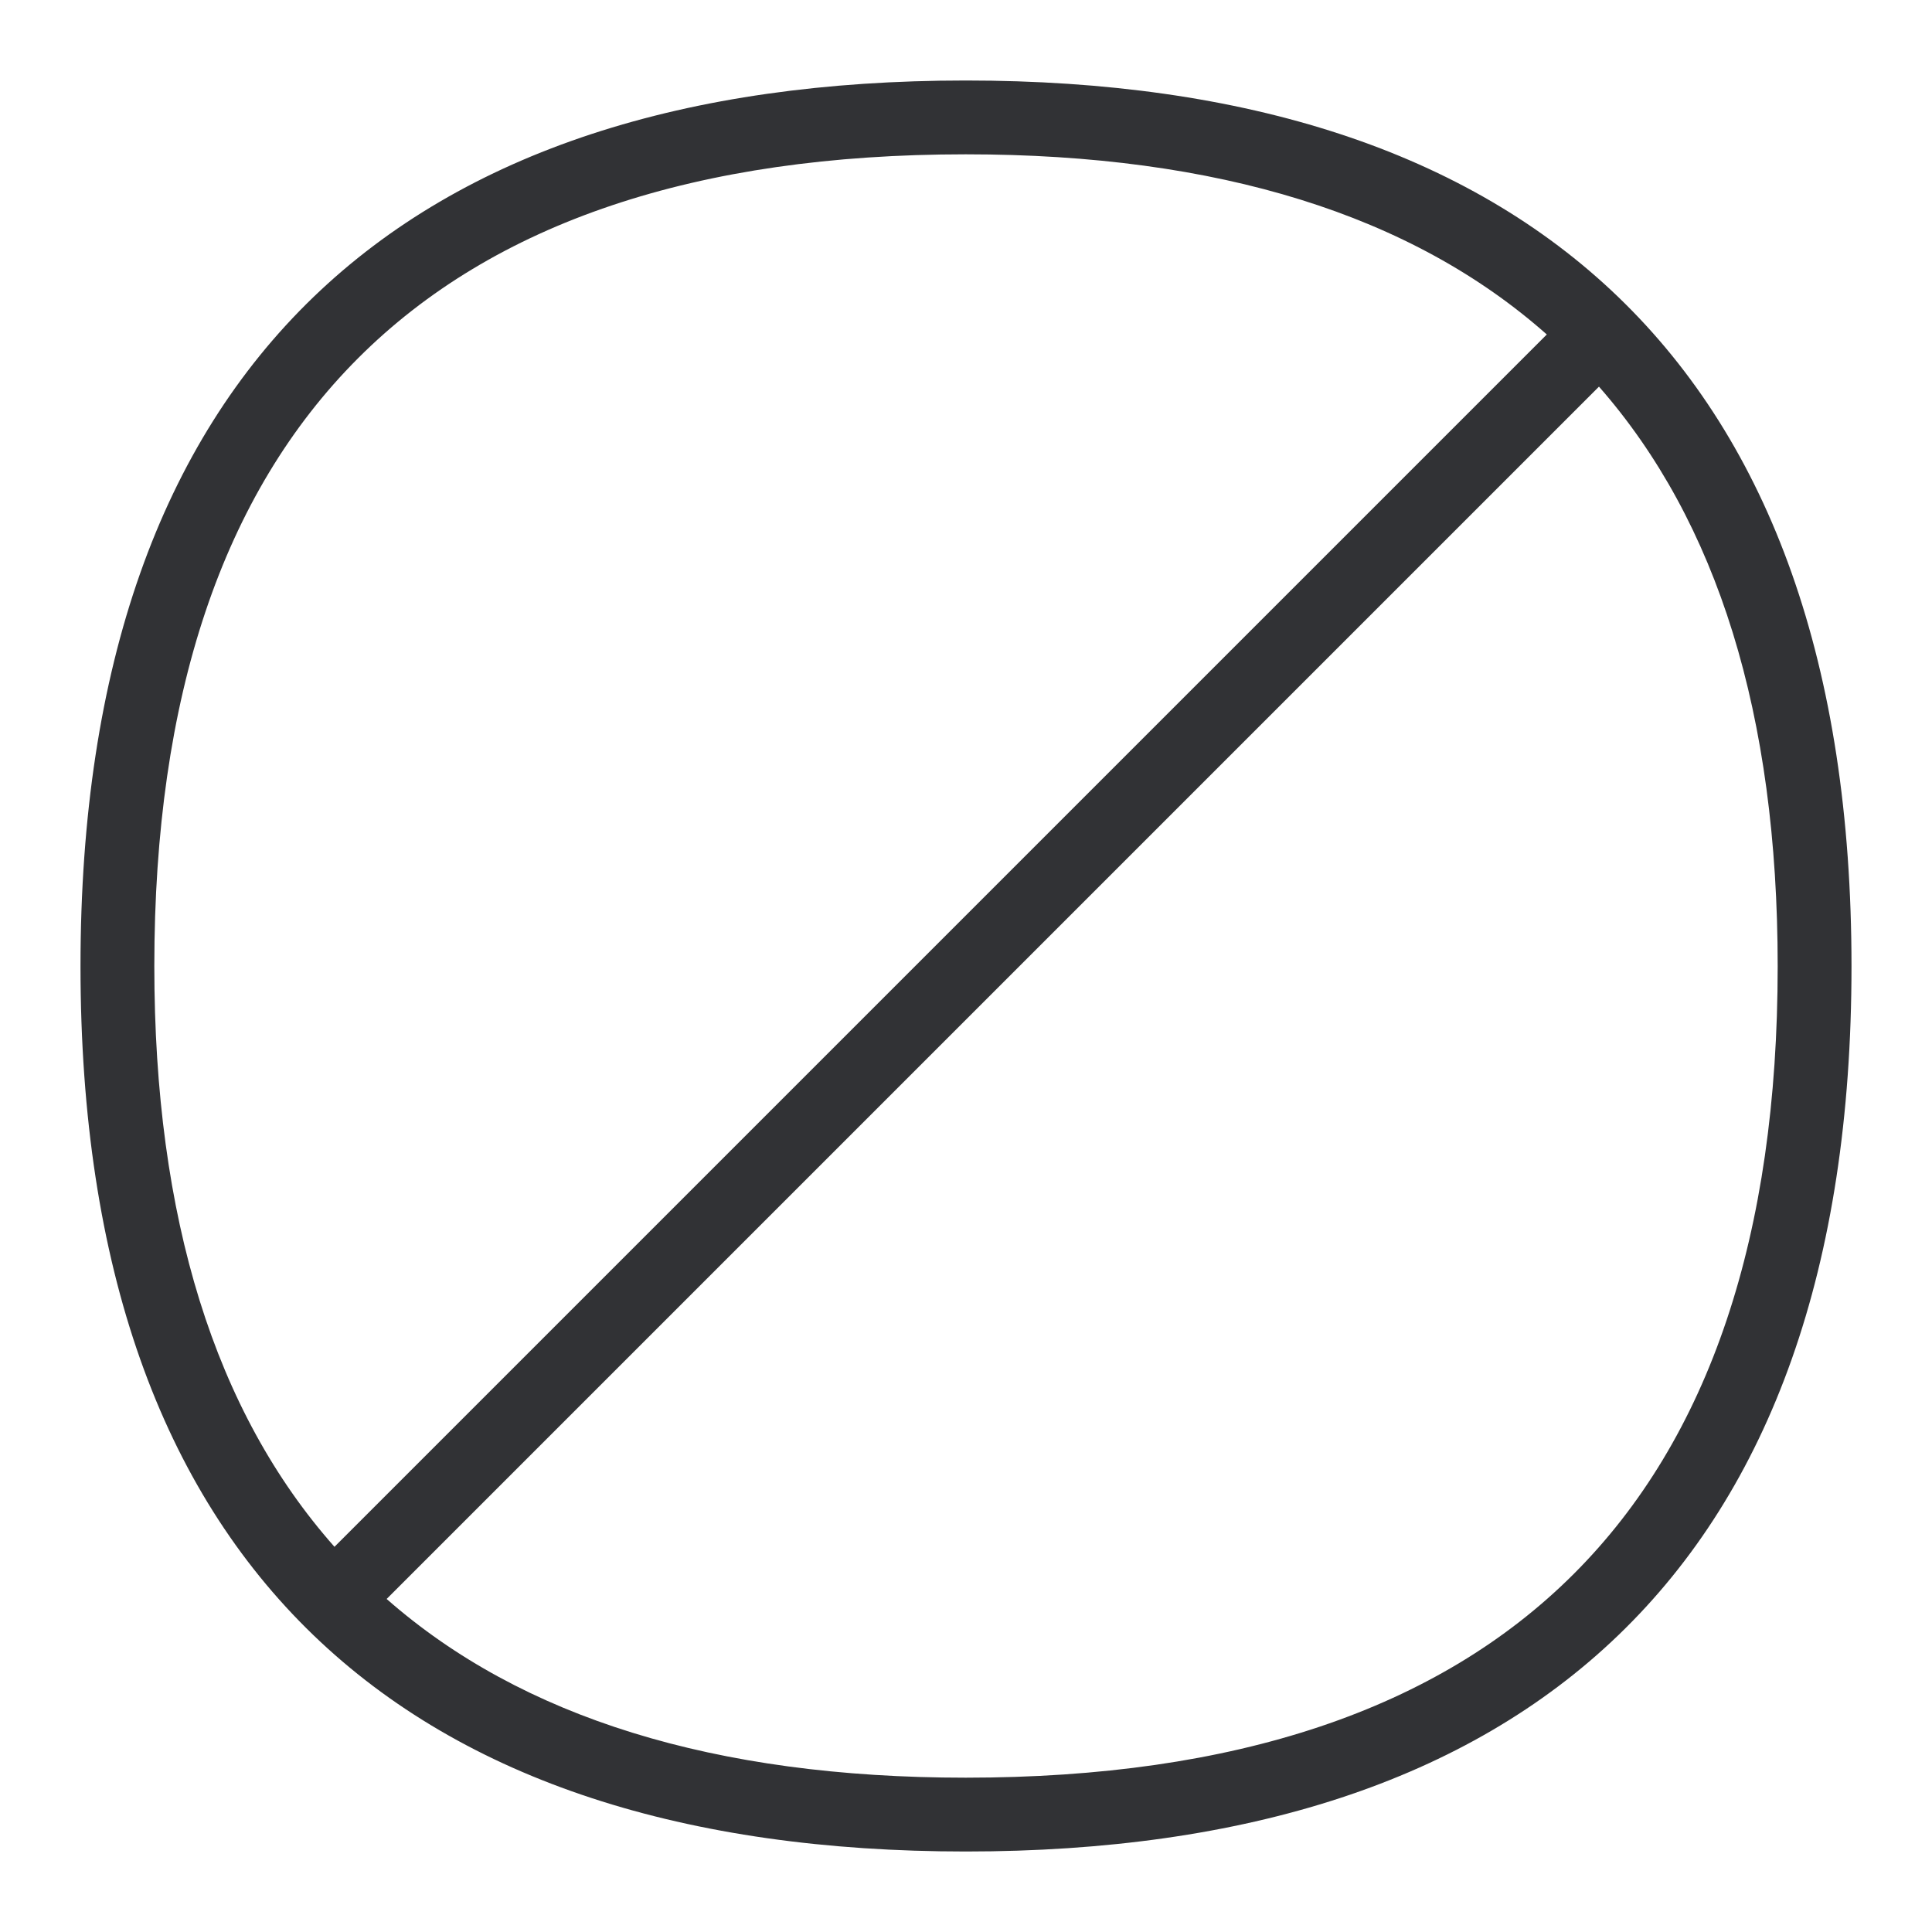 <svg width="24" height="24" xmlns="http://www.w3.org/2000/svg"><path d="M11.997 22.083c-3.121 0-5.519-.748-7.194-2.22l15.06-15.06c1.472 1.678 2.22 4.073 2.22 7.2 0 6.69-3.393 10.08-10.086 10.08m0-20.166c3.14 0 5.544.755 7.218 2.238l-15.06 15.06C2.672 17.541 1.917 15.137 1.917 12c0-6.69 3.39-10.083 10.08-10.083m0-.917C5.047 1 1 4.51 1 12.003 1 19.497 5.048 23 11.997 23 18.947 23 23 19.497 23 12.003S18.946 1 11.997 1" fill="#313235" fill-rule="nonzero"/></svg>
